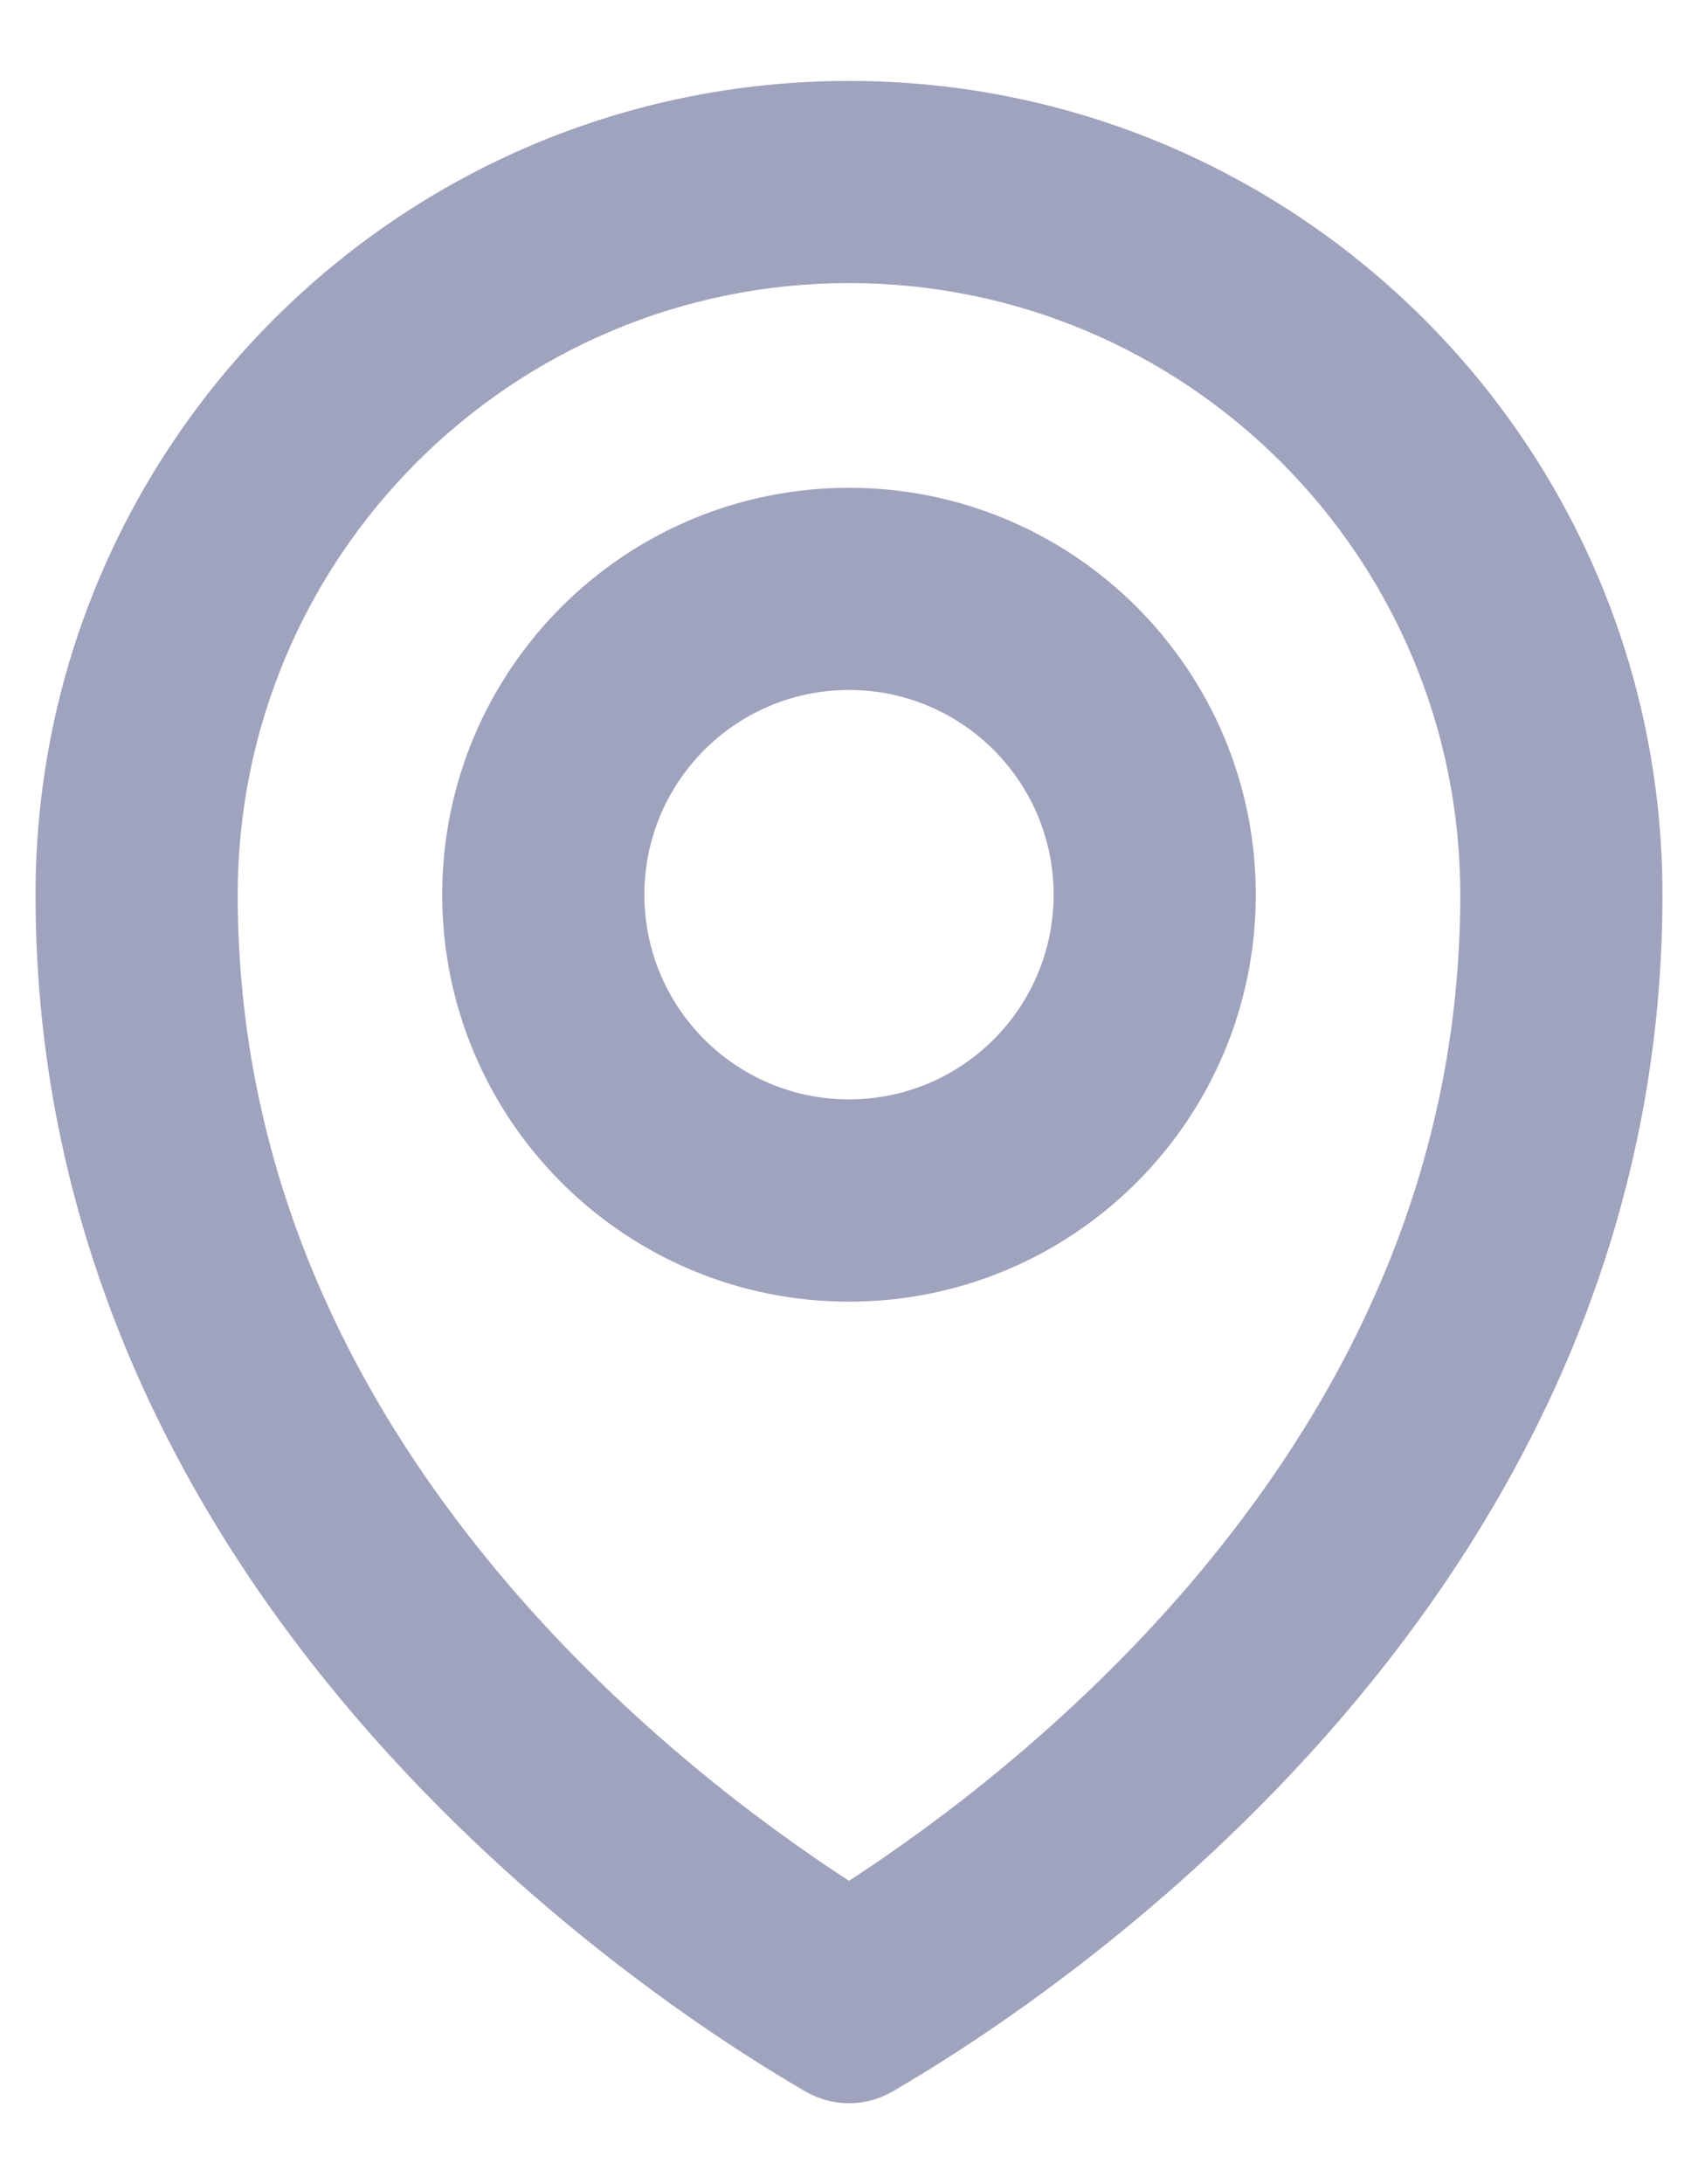 <svg width="14" height="18" viewBox="0 0 14 18" fill="none" xmlns="http://www.w3.org/2000/svg">
<path fill-rule="evenodd" clip-rule="evenodd" d="M10.354 7.373C10.354 9.225 8.852 10.727 7 10.727C5.148 10.727 3.646 9.225 3.646 7.373C3.646 5.521 5.148 4.02 7 4.02C8.852 4.02 10.354 5.521 10.354 7.373ZM8.687 7.373C8.687 8.305 7.932 9.06 7 9.06C6.068 9.06 5.313 8.305 5.313 7.373C5.313 6.442 6.068 5.686 7 5.686C7.932 5.686 8.687 6.442 8.687 7.373Z" fill="#A0A3BD"/>
<path fill-rule="evenodd" clip-rule="evenodd" d="M13.707 7.374C13.707 13.134 8.76 16.421 7.363 17.234C7.135 17.366 6.865 17.366 6.637 17.234C5.24 16.421 0.293 13.134 0.293 7.374C0.293 3.669 3.296 0.667 7 0.667C10.704 0.667 13.707 3.669 13.707 7.374ZM12.04 7.374C12.04 9.743 11.03 11.634 9.795 13.073C8.808 14.222 7.715 15.035 7 15.5C6.285 15.035 5.192 14.222 4.205 13.073C2.97 11.634 1.96 9.743 1.96 7.374C1.96 4.59 4.216 2.333 7 2.333C9.784 2.333 12.04 4.59 12.04 7.374Z" fill="#A0A3BD"/>
</svg>
